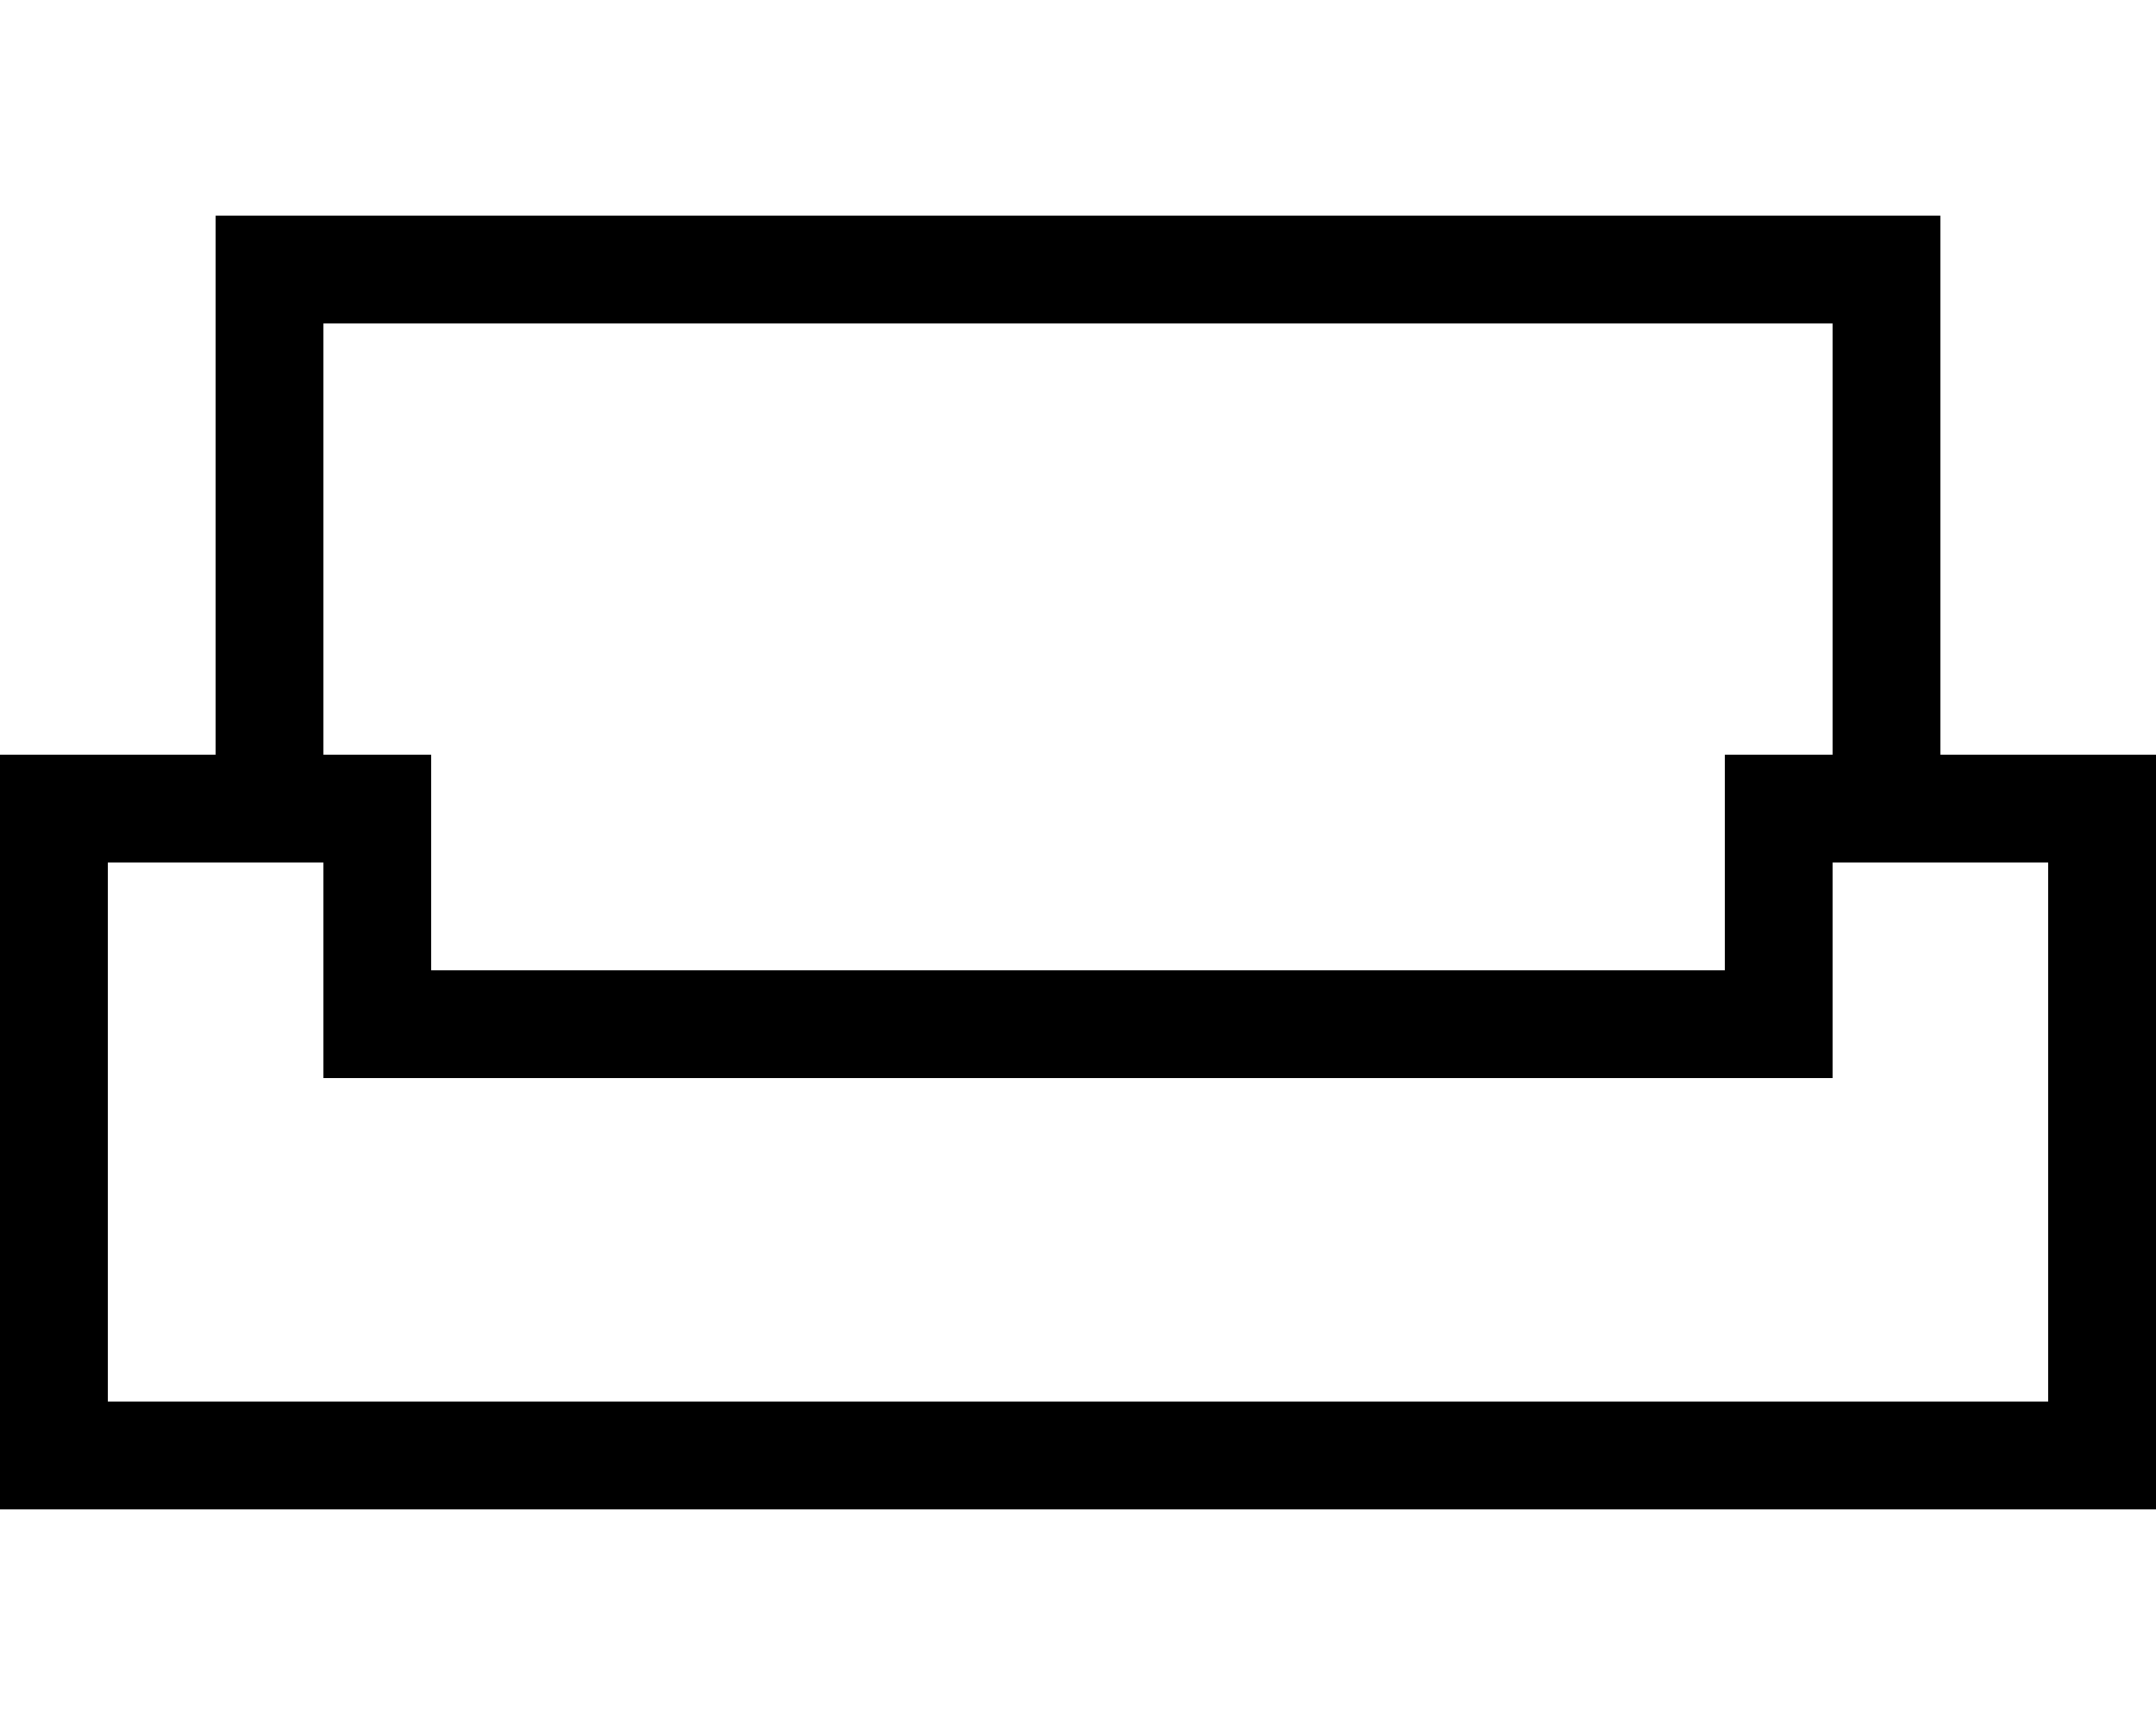 <svg xmlns="http://www.w3.org/2000/svg" viewBox="0 0 640 512"><!--! Font Awesome Pro 7.1.0 by @fontawesome - https://fontawesome.com License - https://fontawesome.com/license (Commercial License) Copyright 2025 Fonticons, Inc. --><path fill="currentColor" d="M80 64l-16 0 0 160-64 0 0 224 640 0 0-224-64 0 0-160-496 0zM544 224l-32 0 0 64-384 0 0-64-32 0 0-128 448 0 0 128zM64 256l32 0 0 64 448 0 0-64 64 0 0 160-576 0 0-160 32 0z"/></svg>